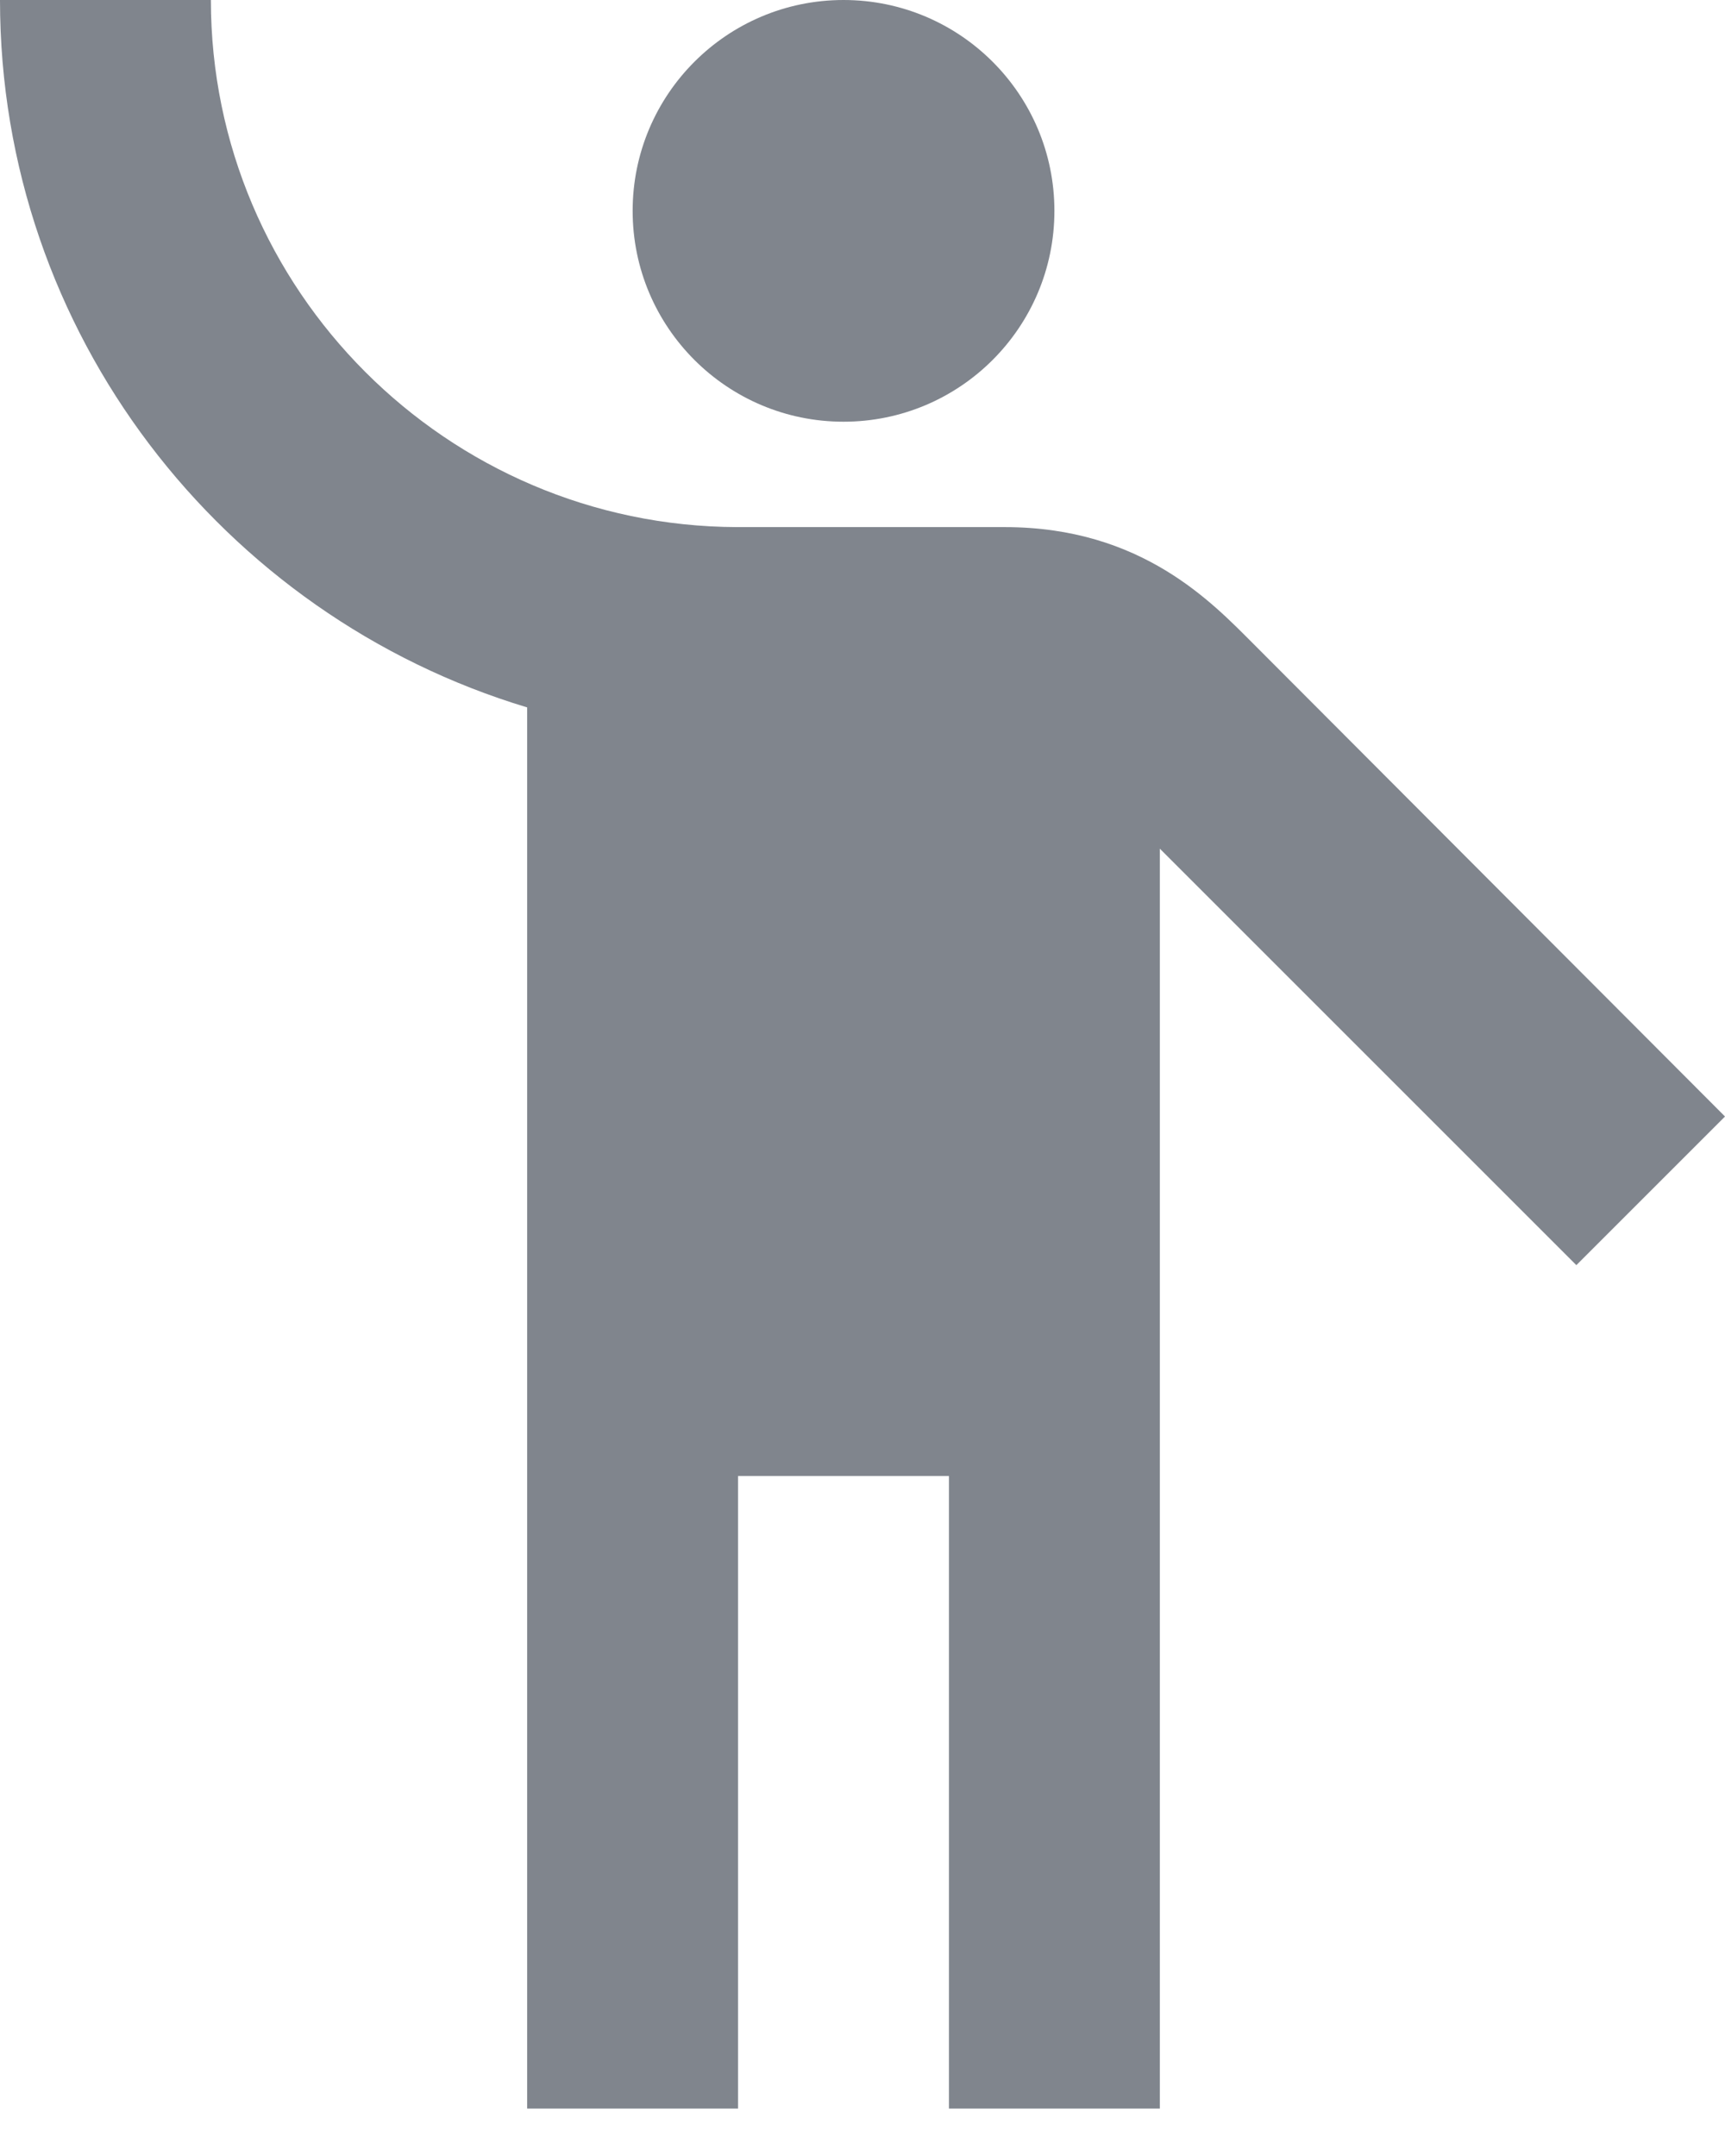 <svg width="28" height="35" viewBox="0 0 28 35" fill="none" xmlns="http://www.w3.org/2000/svg">
<path d="M13.692 6.846C15.582 6.846 17.115 5.313 17.115 3.423C17.115 1.533 15.582 0 13.692 0C11.802 0 10.269 1.533 10.269 3.423C10.269 5.313 11.802 6.846 13.692 6.846Z" fill="#80858D"/>
<path d="M20.35 10.457C19.682 9.79 18.535 8.557 16.311 8.557C15.951 8.557 13.88 8.557 11.963 8.557C7.257 8.54 3.423 4.707 3.423 0H0C0 5.408 3.611 9.995 8.557 11.484V34.23H11.98V23.961H15.403V34.23H18.826V13.777L25.587 20.538L28 18.125L20.35 10.457Z" fill="#80858D"/>
</svg>
